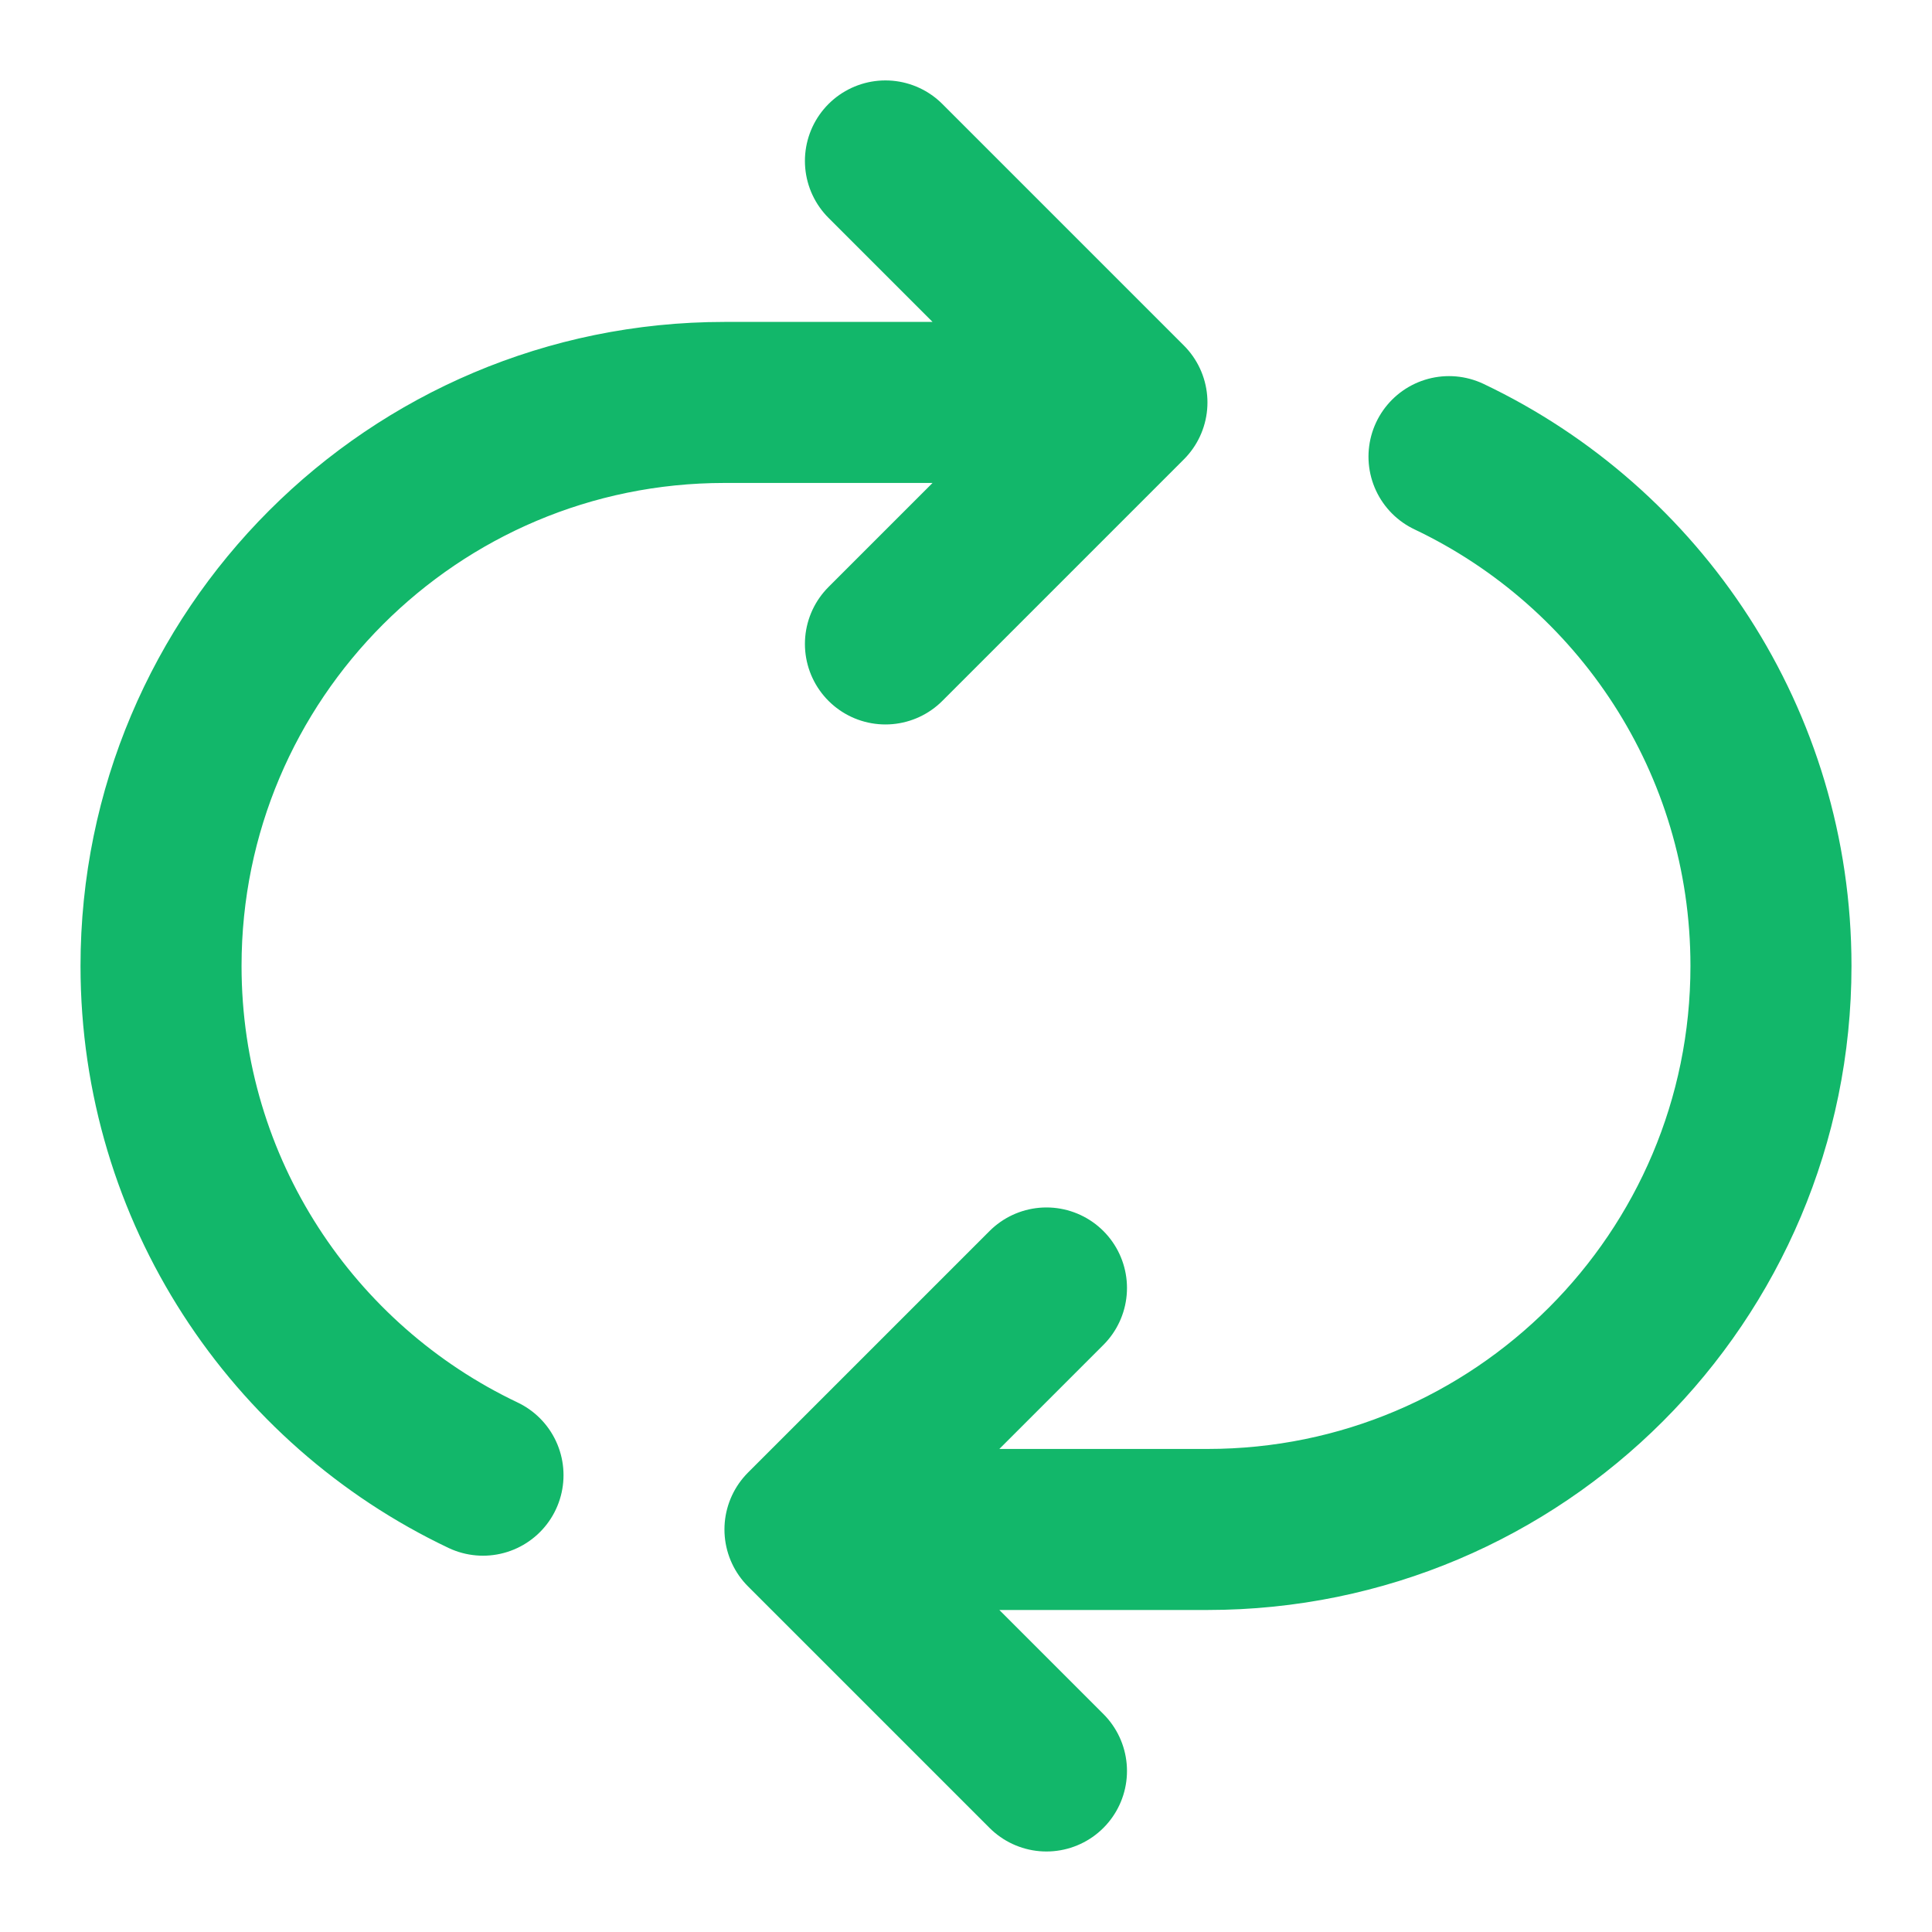 <svg width="20" height="20" viewBox="0 0 20 20" fill="none" xmlns="http://www.w3.org/2000/svg">
<g clip-path="url(#clip0_1029_5144)">
<path d="M10.833 18.333L8.333 15.833M8.333 15.833L10.833 13.333M8.333 15.833H12.5C15.722 15.833 18.333 13.221 18.333 9.999C18.333 7.672 16.971 5.664 15 4.727M5 15.271C3.029 14.335 1.667 12.326 1.667 9.999C1.667 6.778 4.278 4.166 7.5 4.166H11.666M11.666 4.166L9.166 1.666M11.666 4.166L9.166 6.666" stroke="#12B76A" stroke-width="1.667" stroke-linecap="round" stroke-linejoin="round"/>
</g>
<defs>
<clipPath id="clip0_1029_5144">
<rect width="20" height="20" fill="white"/>
</clipPath>
</defs>
</svg>
